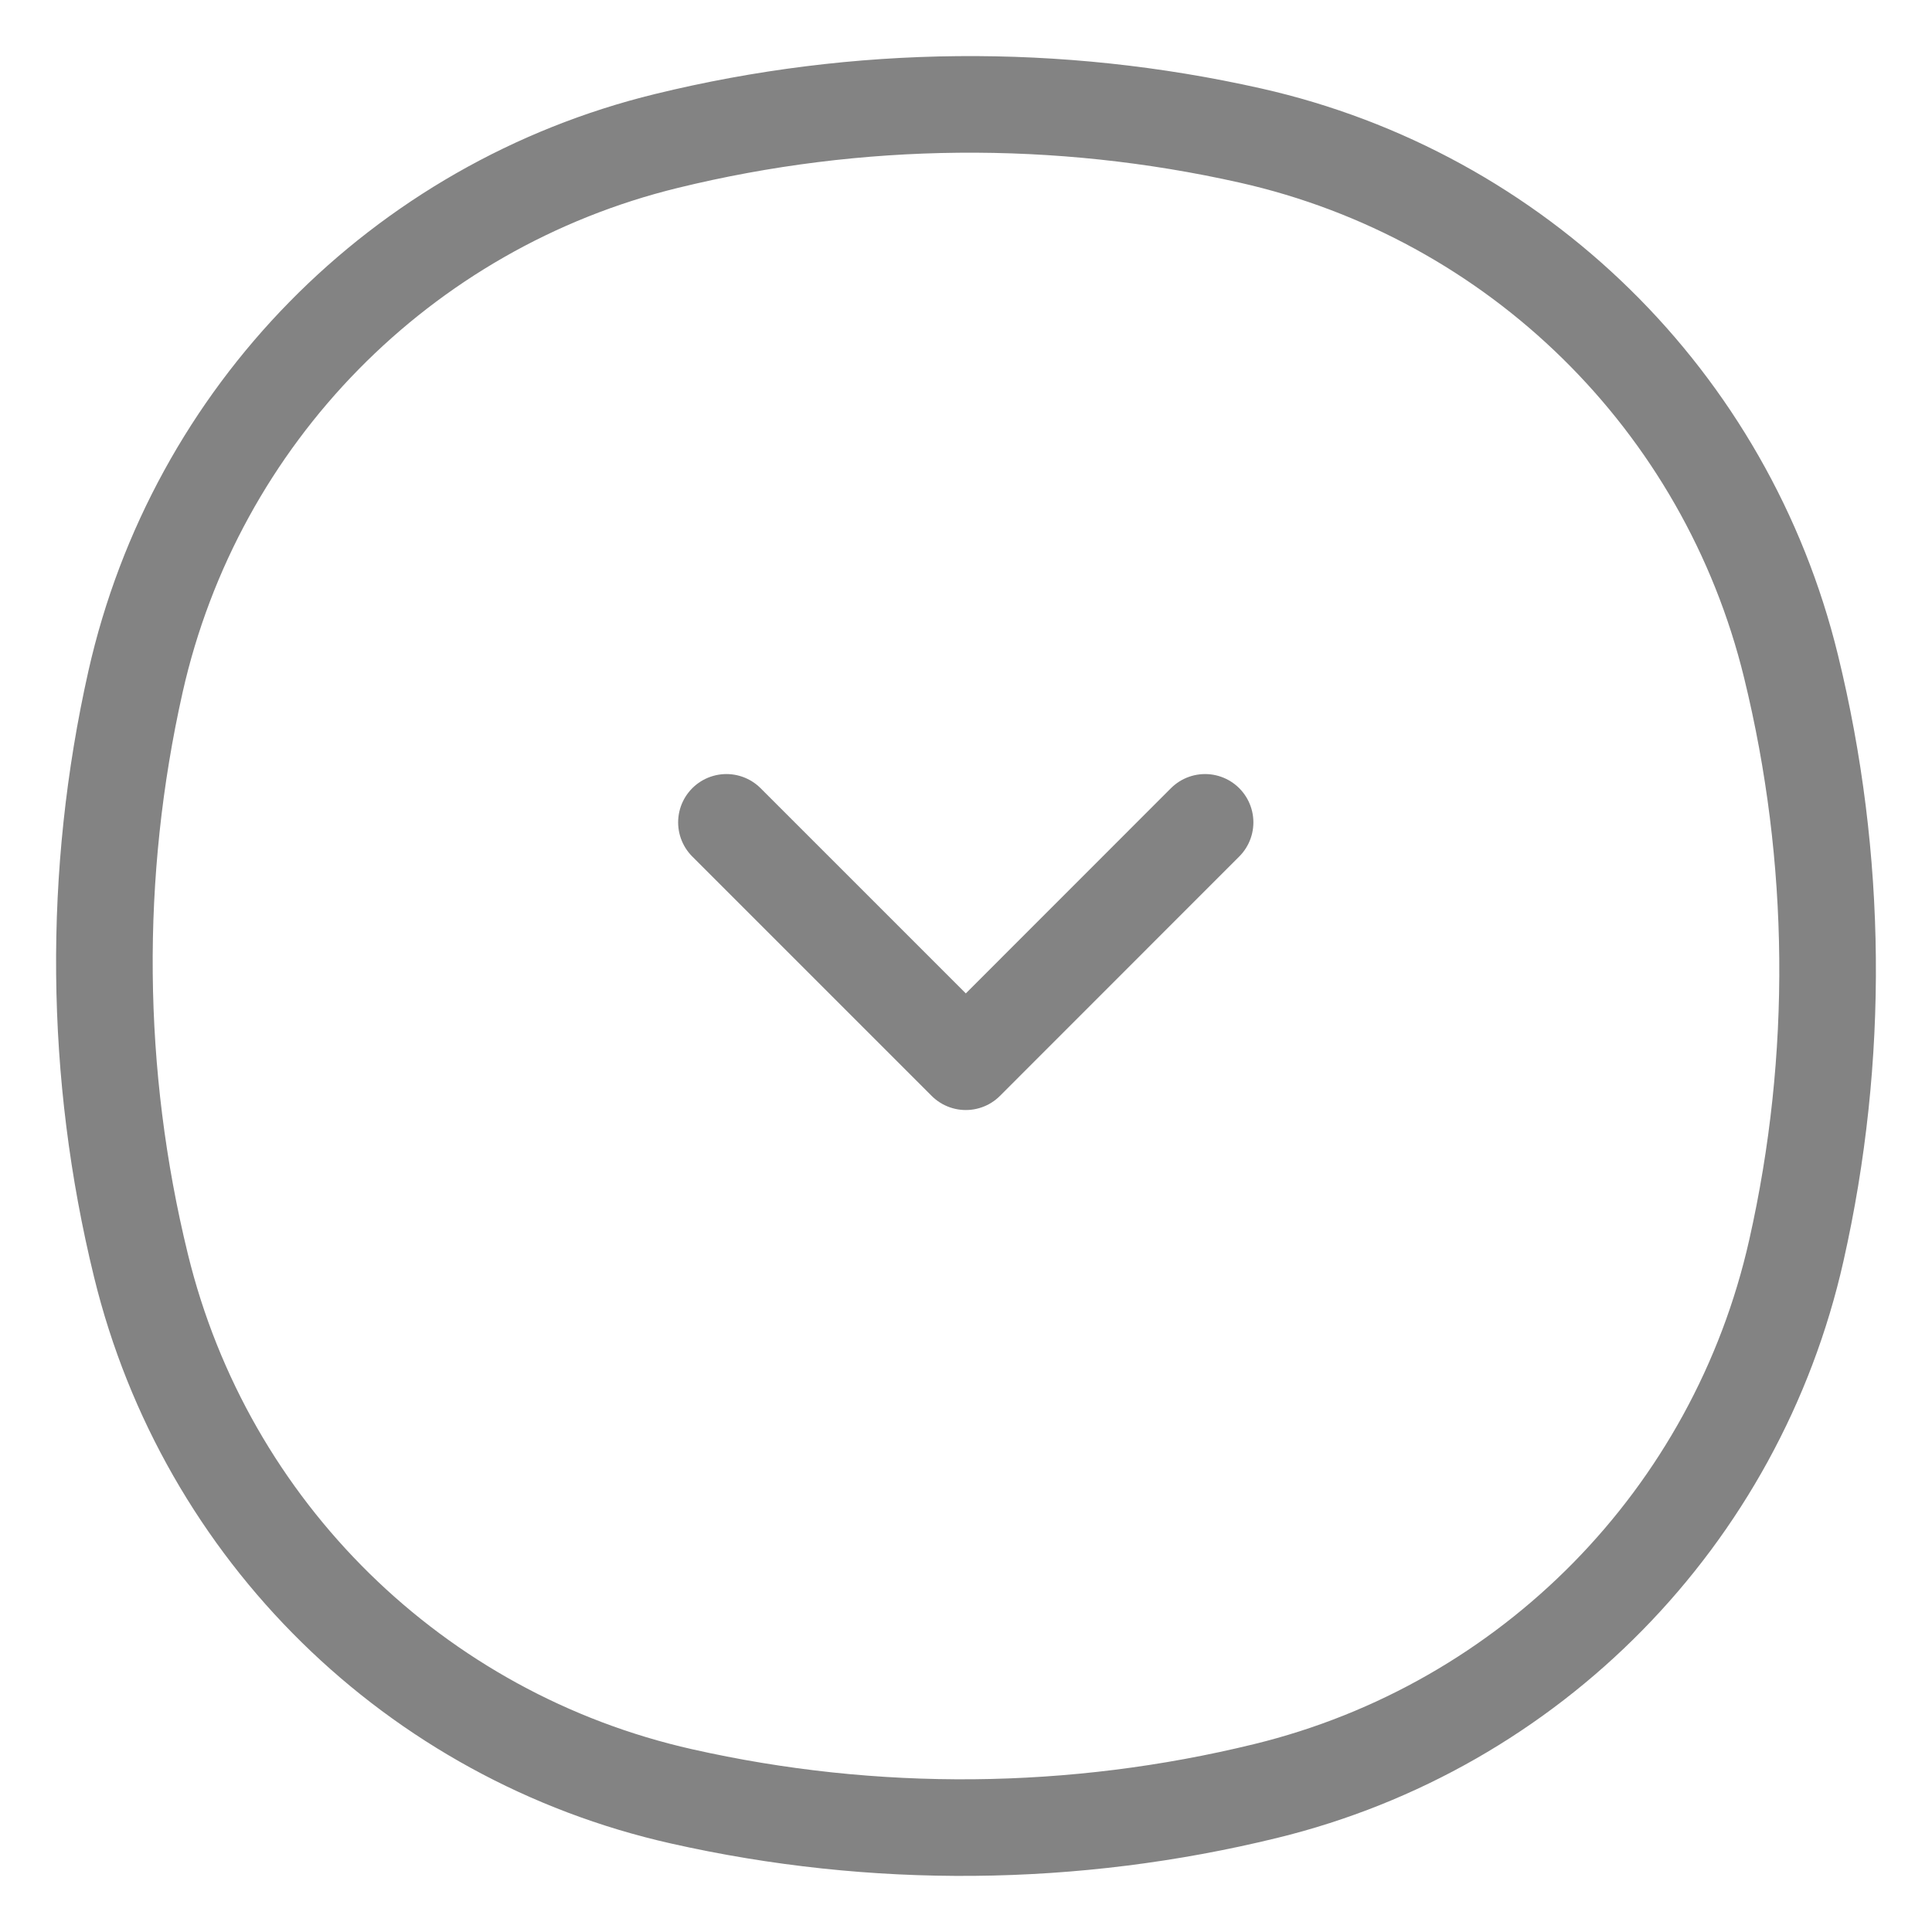 <svg width="20" height="20" viewBox="0 0 20 20" fill="none" xmlns="http://www.w3.org/2000/svg">
<path d="M18.596 12.944C17.976 15.702 15.847 17.871 13.1 18.541C11.117 19.026 9.048 19.045 7.056 18.596C4.298 17.976 2.129 15.847 1.459 13.1C0.974 11.117 0.955 9.048 1.403 7.056C2.024 4.298 4.153 2.129 6.9 1.459C8.883 0.974 10.952 0.955 12.944 1.403C15.702 2.024 17.871 4.153 18.541 6.9C19.026 8.883 19.045 10.952 18.596 12.944Z" stroke="#838383"/>
<path d="M12.475 8.513L9.998 10.991L7.52 8.513" stroke="#838383" stroke-linecap="round" stroke-linejoin="round"/>
</svg>
